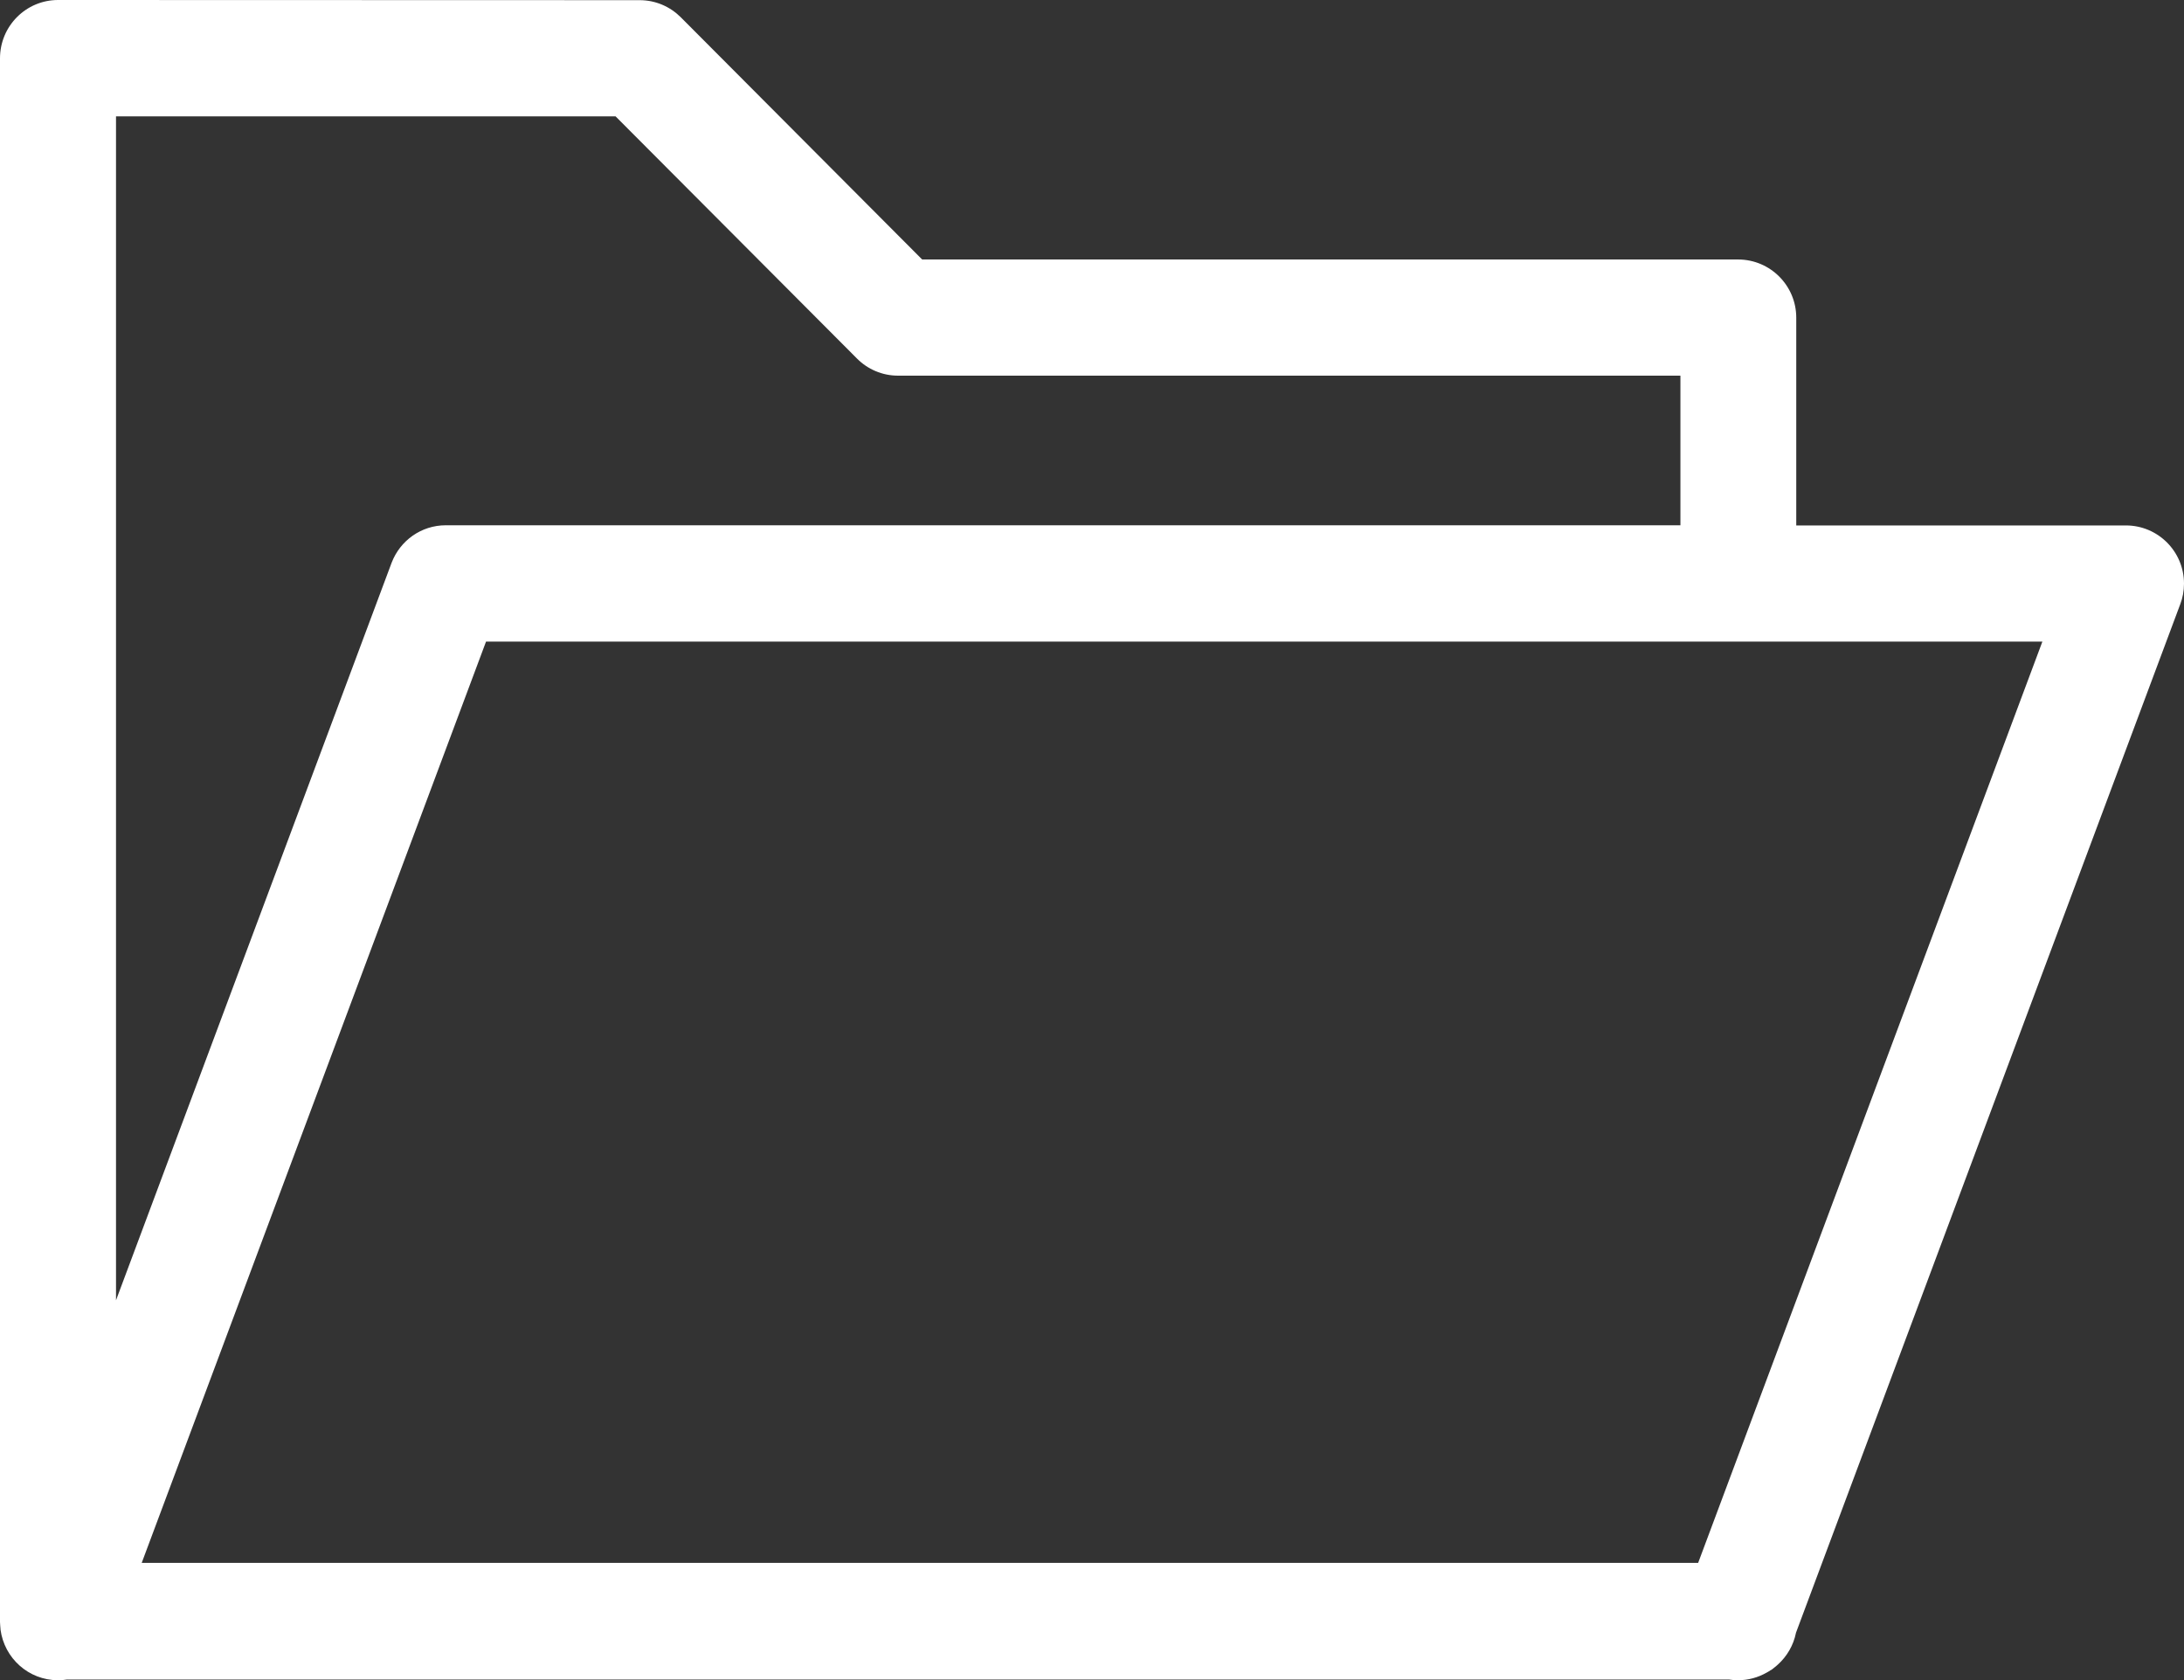 <?xml version="1.0" encoding="UTF-8" standalone="no"?>
<!-- Generated by IcoMoon.io -->

<svg
   version="1.1"
   width="26"
   height="20"
   viewBox="0 0 26 20"
   id="svg6"
   sodipodi:docname="folder-open-l.svg"
   inkscape:export-filename="/opt/lampp/htdocs/github/interpolation/folder-open-l.png"
   inkscape:export-xdpi="96"
   inkscape:export-ydpi="96"
   inkscape:version="1.1 (1:1.1+202105261517+ce6663b3b7)"
   xmlns:inkscape="http://www.inkscape.org/namespaces/inkscape"
   xmlns:sodipodi="http://sodipodi.sourceforge.net/DTD/sodipodi-0.dtd"
   xmlns="http://www.w3.org/2000/svg"
   xmlns:svg="http://www.w3.org/2000/svg"
   xmlns:rdf="http://www.w3.org/1999/02/22-rdf-syntax-ns#"
   xmlns:cc="http://creativecommons.org/ns#"
   xmlns:dc="http://purl.org/dc/elements/1.1/">
  <rect x="0" y="0" width="26" height="20" fill="#333333" stroke="none"/>
  <defs
     id="defs10" />
  <sodipodi:namedview
     id="namedview8"
     pagecolor="#ffffff"
     bordercolor="#666666"
     borderopacity="1.0"
     inkscape:pageshadow="2"
     inkscape:pageopacity="0.0"
     inkscape:pagecheckerboard="0"
     showgrid="false"
     fit-margin-top="0"
     fit-margin-left="0"
     fit-margin-right="0"
     fit-margin-bottom="0"
     inkscape:zoom="8.3125"
     inkscape:cx="16.06015"
     inkscape:cy="12.571429"
     inkscape:window-width="1294"
     inkscape:window-height="704"
     inkscape:window-x="72"
     inkscape:window-y="27"
     inkscape:window-maximized="1"
     inkscape:current-layer="svg6" />
  <title
     id="title2">folder-open-l</title>
  <path
     d="M 0.691,-7.5e-6 C 0.31,-7.5e-6 8.1252634e-4,0.31 0,0.693 v 0 c 0,0 8.1252634e-4,11.915 0,18.606 0,0.002 0,0.003 0,0.005 0,0.002 0,0.003 0,0.005 v 0 c 8.1252634e-4,0.018 0.002,0.034 0.003,0.051 v -0.003 c 8.1252e-4,0.014 0.002,0.025 0.003,0.037 v -0.003 c 0,8.15e-4 0,0.002 0,0.004 0,0.002 0,0.002 0,0.004 v 0 c 0.046,0.342 0.335,0.603 0.685,0.603 0.038,0 0.075,-0.003 0.111,-0.009 l -0.004,8.15e-4 H 20.585 c 0.032,0.005 0.068,0.008 0.105,0.008 0.124,0 0.24,-0.033 0.34,-0.09 l -0.003,0.002 c 0.021,-0.011 0.038,-0.022 0.054,-0.033 l -0.002,0.002 c 0.006,-0.003 0.008,-0.005 0.011,-0.006 l -0.003,0.002 c 0.011,-0.007 0.019,-0.014 0.027,-0.02 l -0.002,8.15e-4 c 0.02,-0.015 0.037,-0.029 0.054,-0.045 l -8.13e-4,8.15e-4 c 0.108,-0.098 0.185,-0.228 0.215,-0.376 l 8.12e-4,-0.004 c -8.12e-4,0.003 0,0.002 0,0 l 0.002,-0.005 C 22.936,15.272 25.956,7.191 25.956,7.191 25.984,7.118 26,7.035 26,6.948 26,6.565 25.691,6.256 25.31,6.255 H 21.384 V 3.782 c 0,-0.382 -0.309,-0.692 -0.691,-0.693 H 10.978 L 8.103,0.204 C 7.977,0.079 7.805,0.002 7.615,0.002 c -8.126e-4,0 -8.126e-4,0 -0.002,0 v 0 z M 1.38,1.385 h 5.948 l 2.876,2.885 c 0.125,0.125 0.297,0.202 0.488,0.202 8.12e-4,0 8.12e-4,0 0.002,0 h 9.311 V 6.253 H 5.307 c -0.294,0 -0.544,0.184 -0.644,0.444 l -0.002,0.005 -3.28,8.777 c 0,-6.147 0,-13.44 0,-14.094 z M 5.786,7.638 H 24.314 C 23.923,8.684 21.677,14.698 20.216,18.605 H 1.687 Z"
     id="path4"
     style="fill:#ffffff;fill-opacity:1;stroke-width:0.814" />
</svg>
